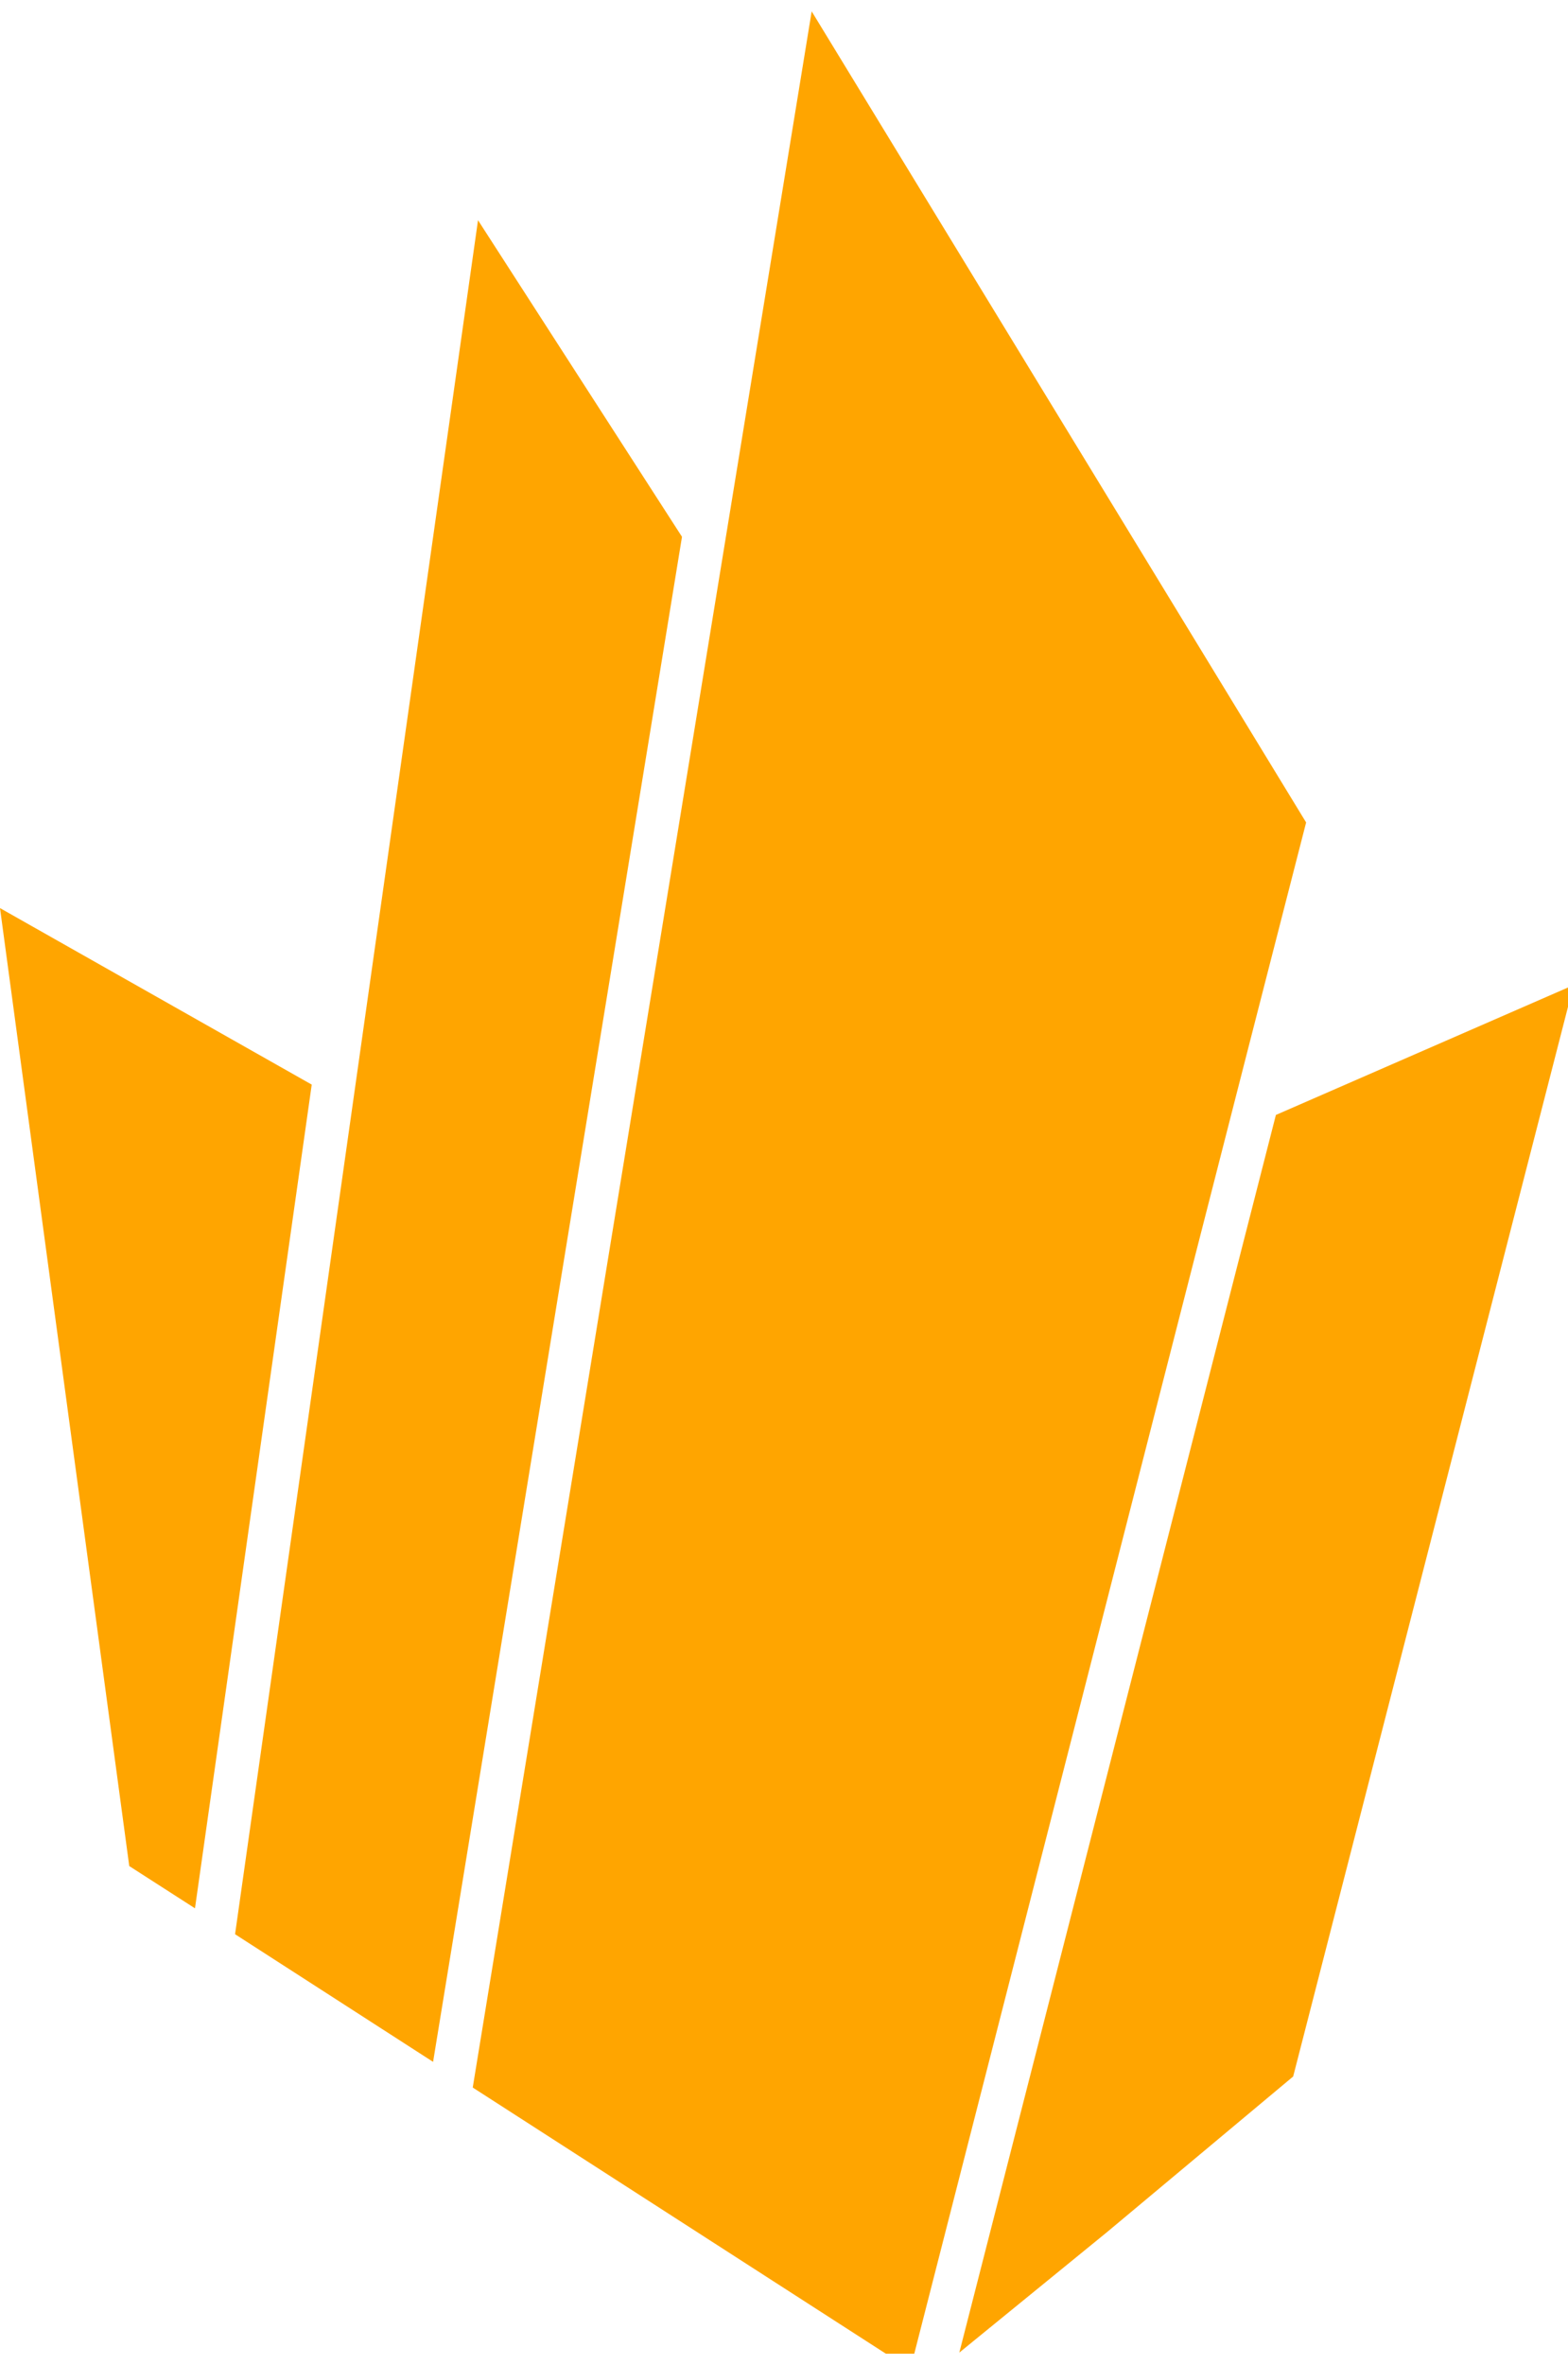 <svg width="69" height="104" viewBox="0 0 69 104" fill="none" xmlns="http://www.w3.org/2000/svg">
<g clip-path="url(#clip0_830_154)">
<path d="M54.969 45.933L40.056 104.191L20.803 91.796L35.718 0.5L57.476 36.166L54.969 45.933Z" fill="#FFA500"/>
<path d="M13.718 47.694L8.58 83.915L5.688 82.057L0 39.932L13.718 47.694Z" fill="#FFA500"/>
<path d="M30.011 23.605L19.058 90.667L10.344 85.054L21.035 9.684L30.011 23.605Z" fill="#FFA500"/>
<path d="M69.246 43.316L56.906 91.31L48.731 98.14L42.215 103.451L56.146 49.028L69.246 43.316Z" fill="#FFA500"/>
</g>
<defs>
<clipPath id="clip0_830_154">
<rect width="69" height="103" fill="white" transform="translate(0 0.5)"/>
</clipPath>
</defs>
</svg>

